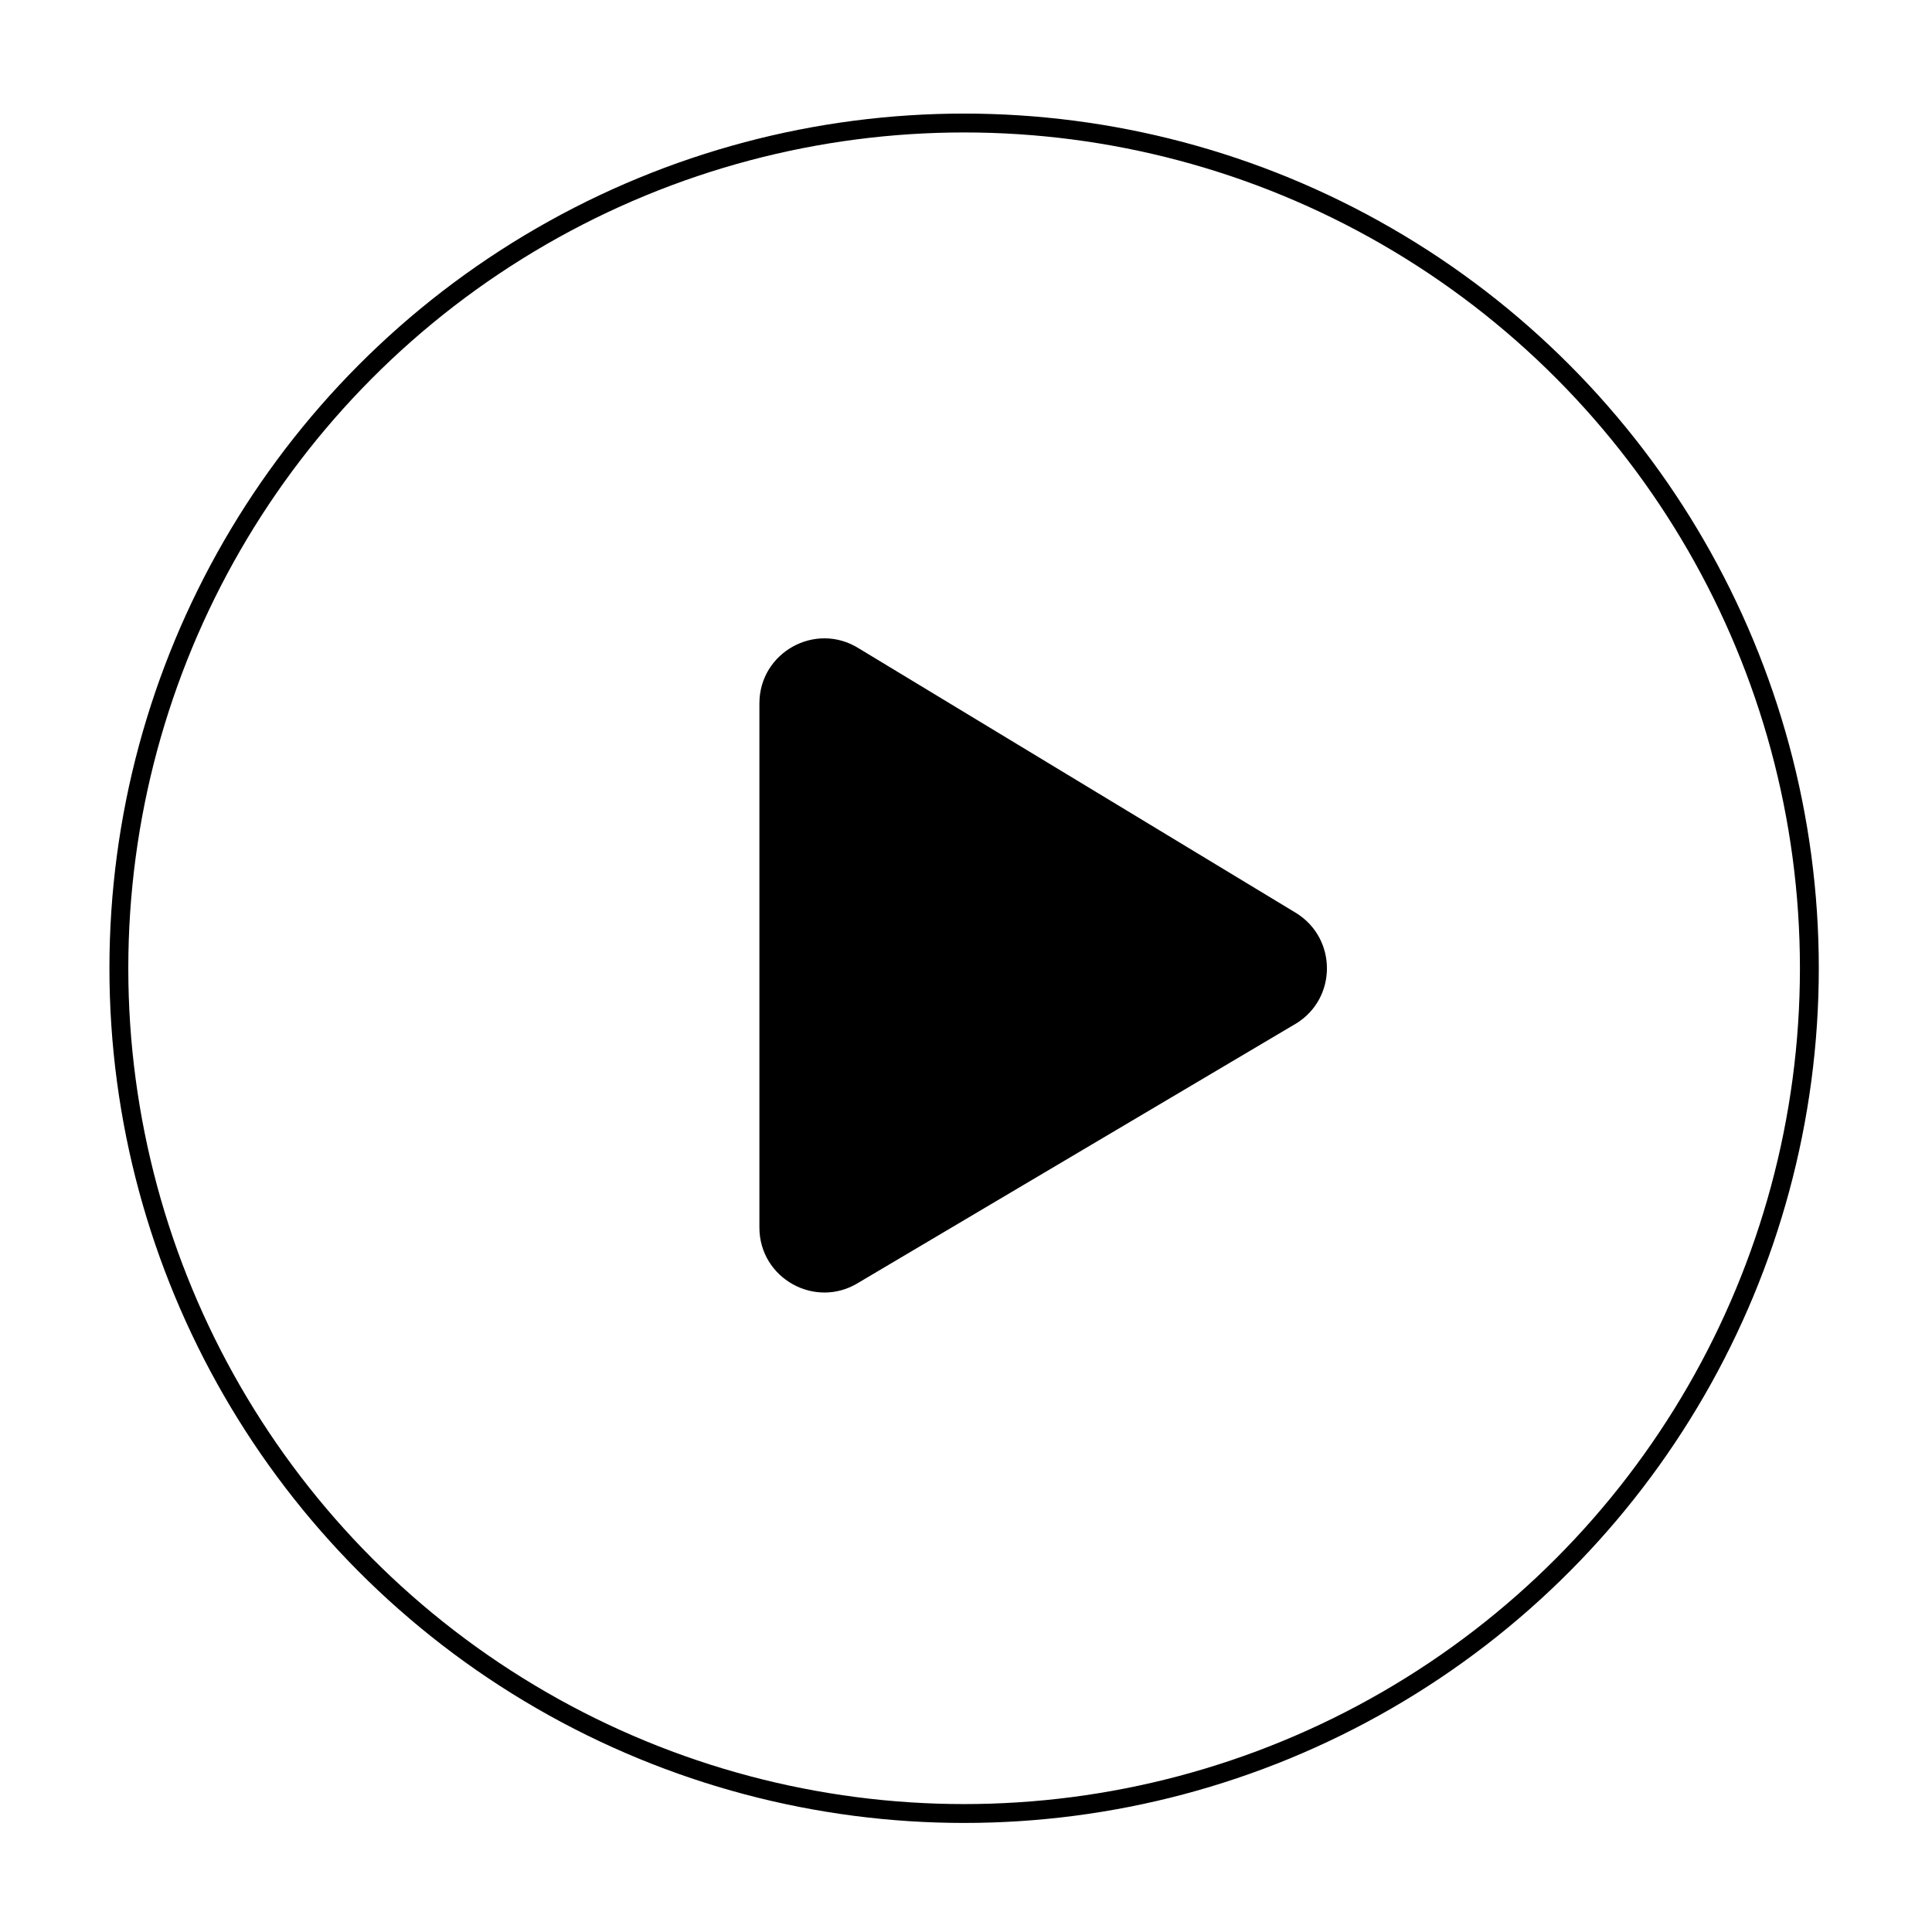 <?xml version="1.0" encoding="utf-8"?>
<!-- Generator: Adobe Illustrator 21.0.0, SVG Export Plug-In . SVG Version: 6.00 Build 0)  -->
<svg version="1.1" id="图层_1" xmlns="http://www.w3.org/2000/svg" xmlns:xlink="http://www.w3.org/1999/xlink" x="0px" y="0px"
	 viewBox="0 0 1024 1024" style="enable-background:new 0 0 1024 1024;" xml:space="preserve">
<style type="text/css">
	.st0{fill:none;stroke:#000000;stroke-width:10;stroke-miterlimit:100;}
</style>
<circle class="st0" cx="511" cy="513.2" r="448"/>
<path d="M687.1,484l-232-140.4c-22.9-14.3-52.6,2.2-52.6,29.2v277.8c0,27,29.7,43.5,52.6,29.2l232-137.4
	C708.7,529,708.7,497.5,687.1,484z"/>
</svg>
